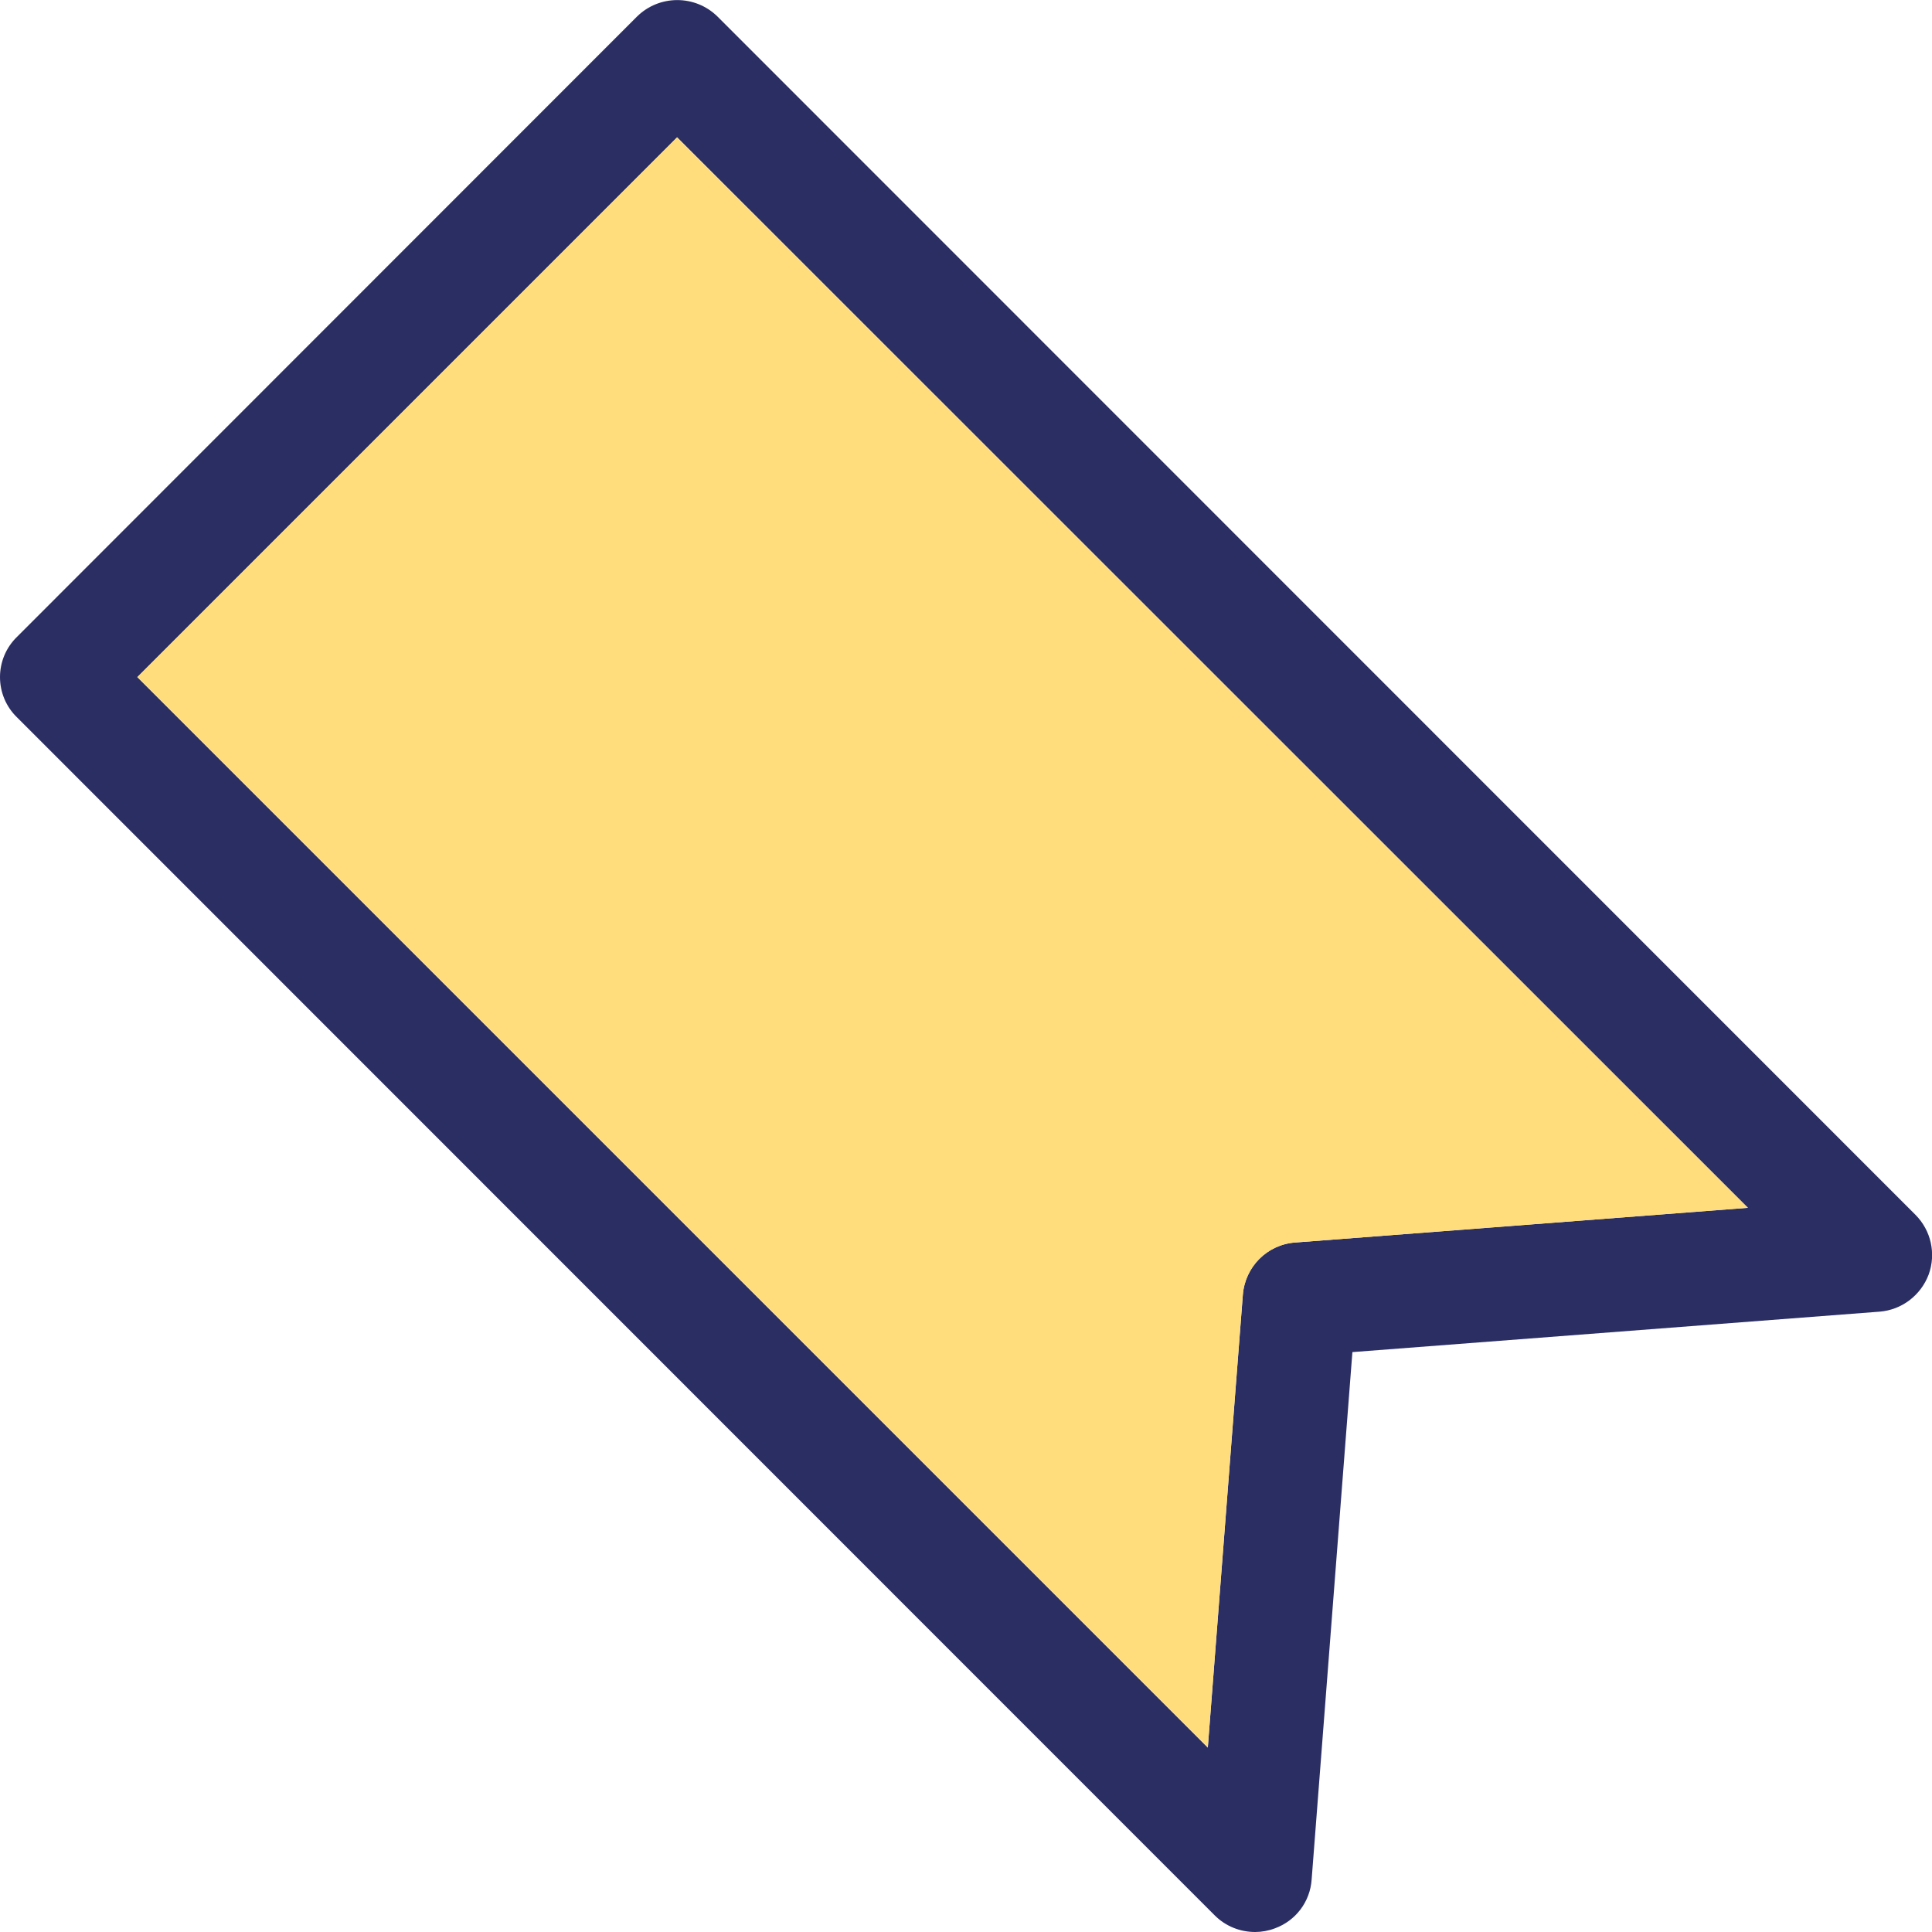 <svg xmlns="http://www.w3.org/2000/svg" id="Layer_1" enable-background="new 0 0 64 64" viewBox="0 0 64 64"><path fill="#2b2e63" d="M63.45,40.24L23.77,0.55c-0.74-0.73-1.93-0.73-2.67,0L0.56,21.1C0.2,21.45,0,21.93,0,22.43s0.2,0.98,0.56,1.33
		l39.68,39.69C40.6,63.81,41.08,64,41.58,64c0.21,0,0.44-0.04,0.65-0.12c0.69-0.25,1.17-0.88,1.22-1.62l1.35-17.47l17.47-1.34
		c0.73-0.06,1.36-0.54,1.62-1.23C64.14,41.53,63.97,40.76,63.45,40.24z M42.9,41.16c-0.93,0.07-1.66,0.81-1.73,1.74l-1.16,14.99
		L4.55,22.43L22.43,4.55L57.9,40.01L42.9,41.16z"/><path fill="#ffdc7c" d="M57.9,40.01l-15,1.15c-0.93,0.07-1.66,0.81-1.73,1.74l-1.16,14.99L4.55,22.43L22.43,4.55L57.9,40.01z"/></svg>